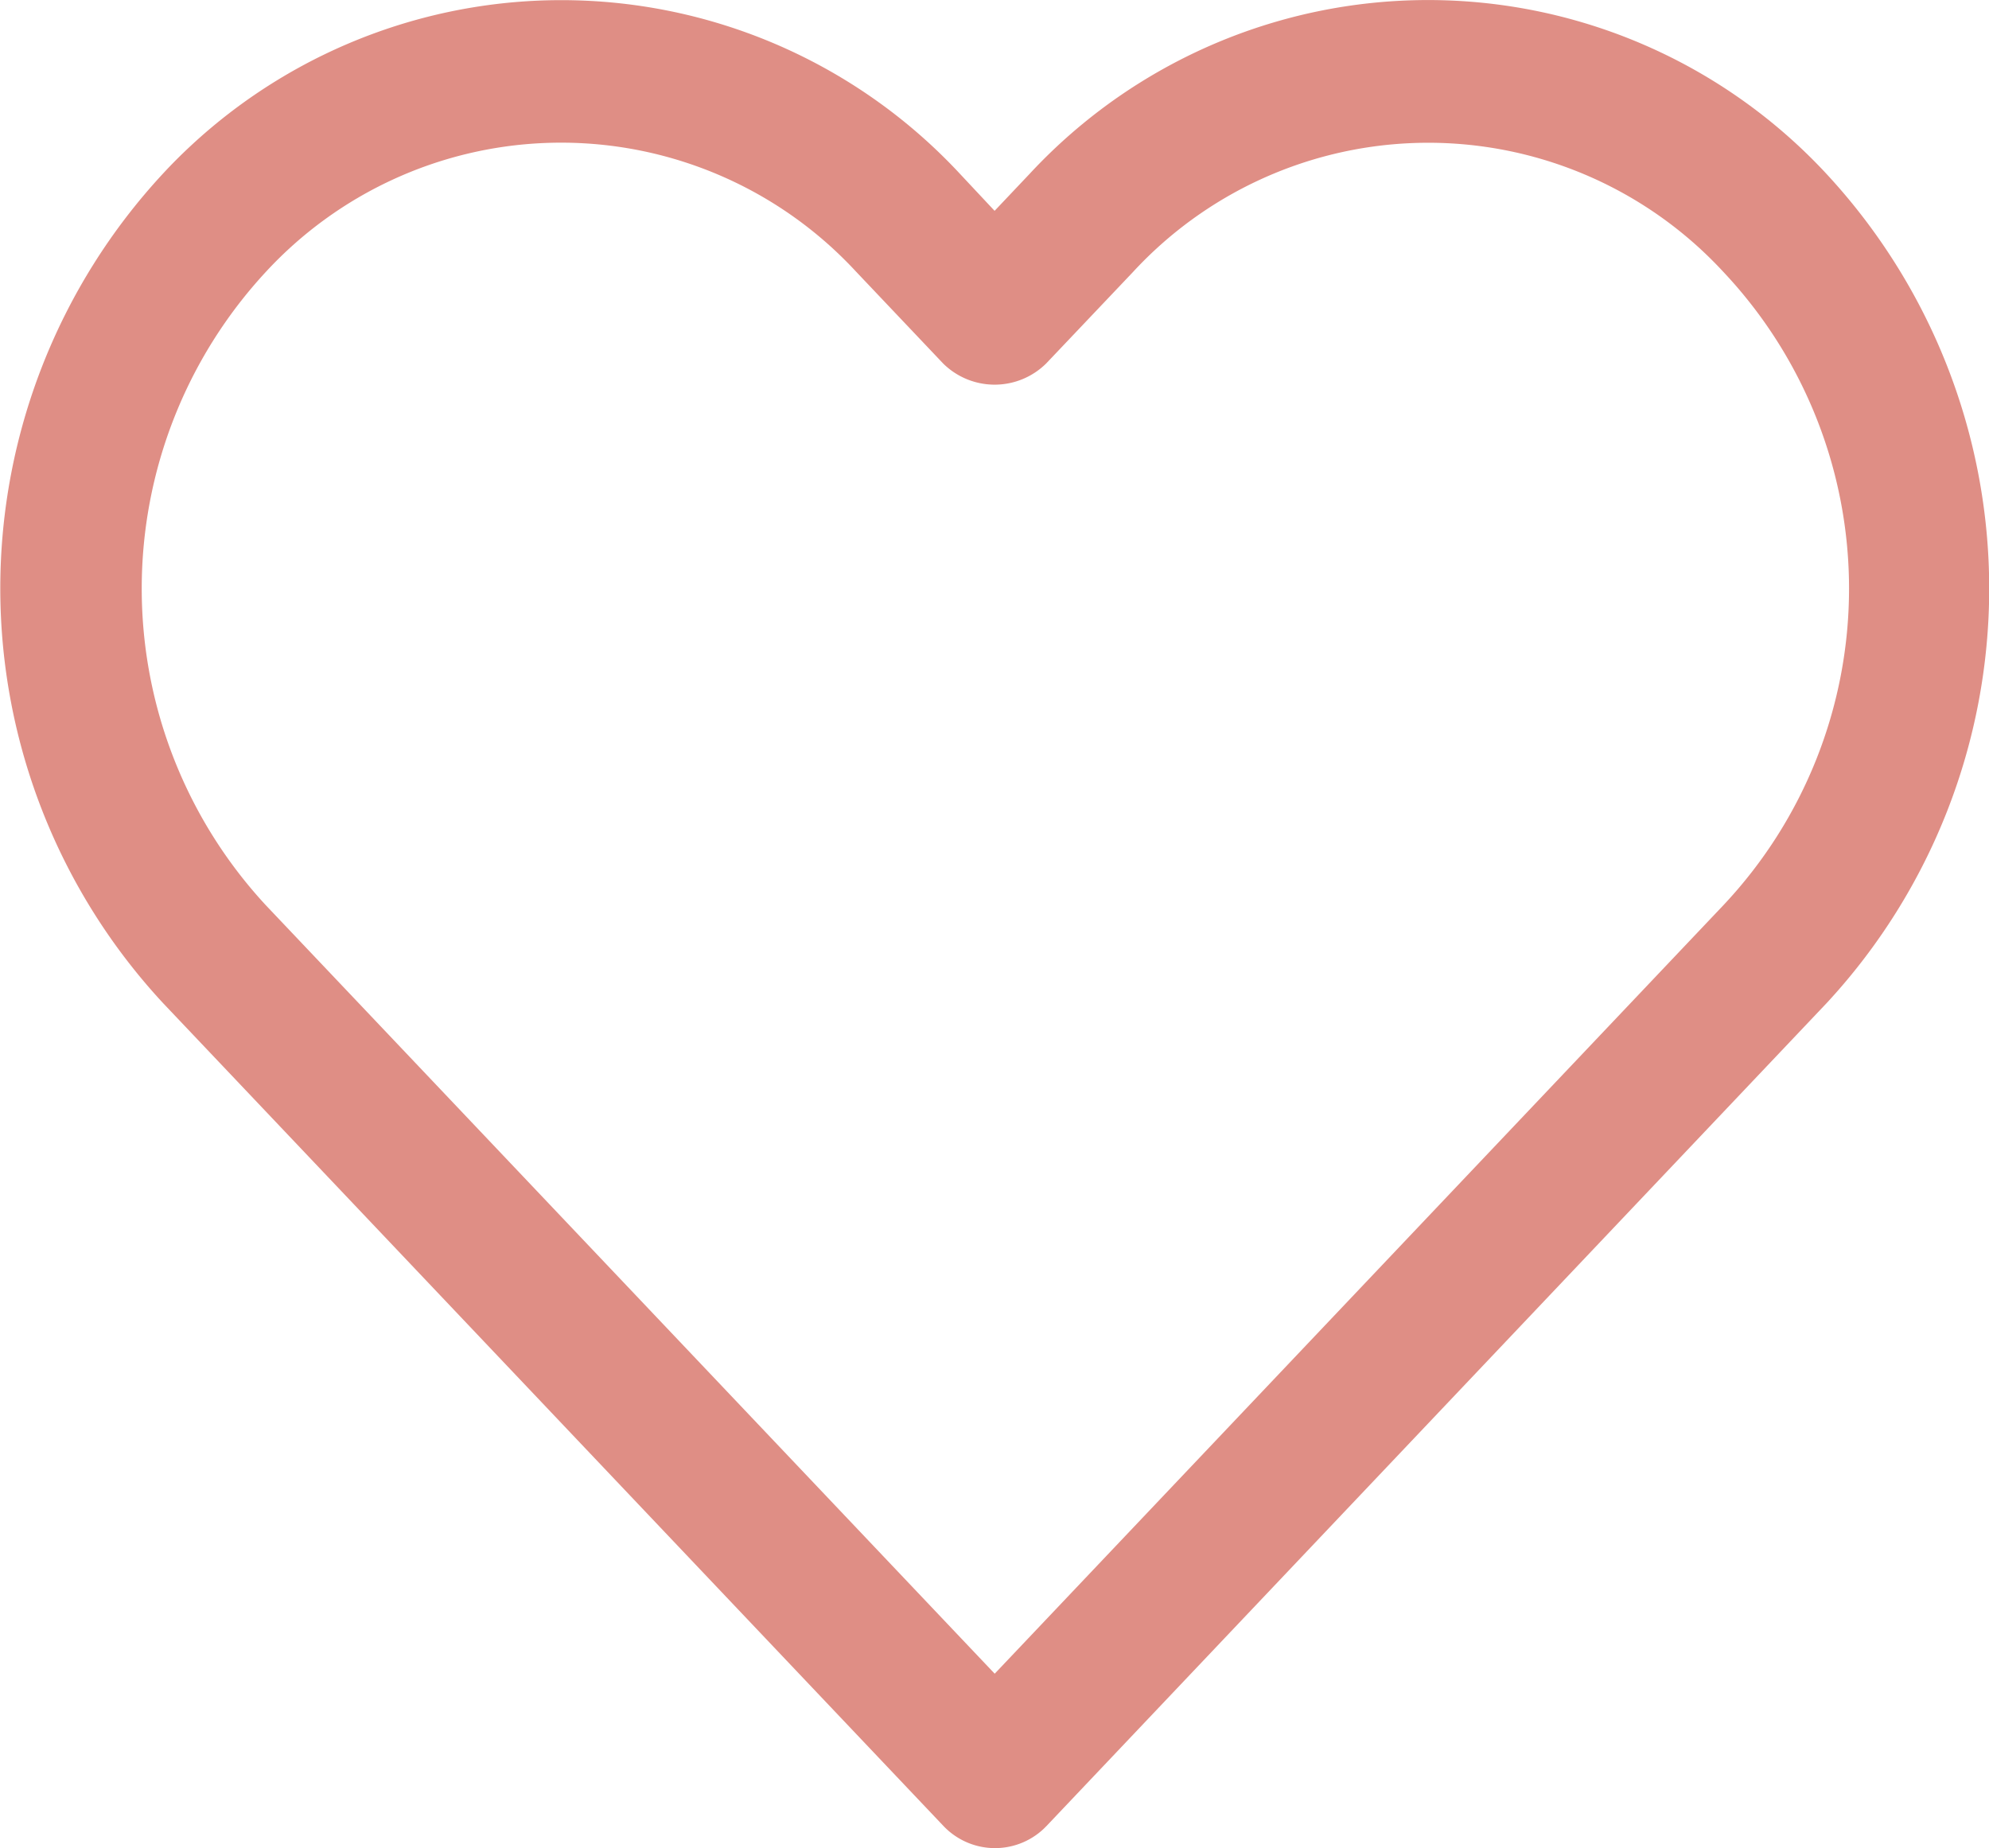 <svg xmlns="http://www.w3.org/2000/svg" width="20.102" height="18.679" viewBox="0 0 20.102 18.679">
    <g id="heart_6_" data-name="heart (6)" transform="translate(0 -16.896)">
        <g id="Group_2601" data-name="Group 2601" transform="translate(0 16.896)">
            <path id="Path_3428" data-name="Path 3428" d="M18.458,18.652a5.493,5.493,0,0,0-8.051,0l-.355.375L9.7,18.651a5.5,5.5,0,0,0-7.768-.285q-.148.137-.285.285a6.165,6.165,0,0,0,0,8.383l7.887,8.317a.718.718,0,0,0,1.016.028l.028-.028,7.884-8.317A6.164,6.164,0,0,0,18.458,18.652Zm-1.04,7.393h0l-7.365,7.768L2.686,26.045a4.711,4.711,0,0,1,0-6.4,4.061,4.061,0,0,1,5.738-.231q.12.111.231.231l.876.924a.74.74,0,0,0,1.043,0l.876-.923a4.061,4.061,0,0,1,5.738-.231q.12.111.231.231A4.668,4.668,0,0,1,17.418,26.045Z" transform="translate(0 -16.896)" fill="#DF8E85"/>
        </g>
    </g>
</svg>
